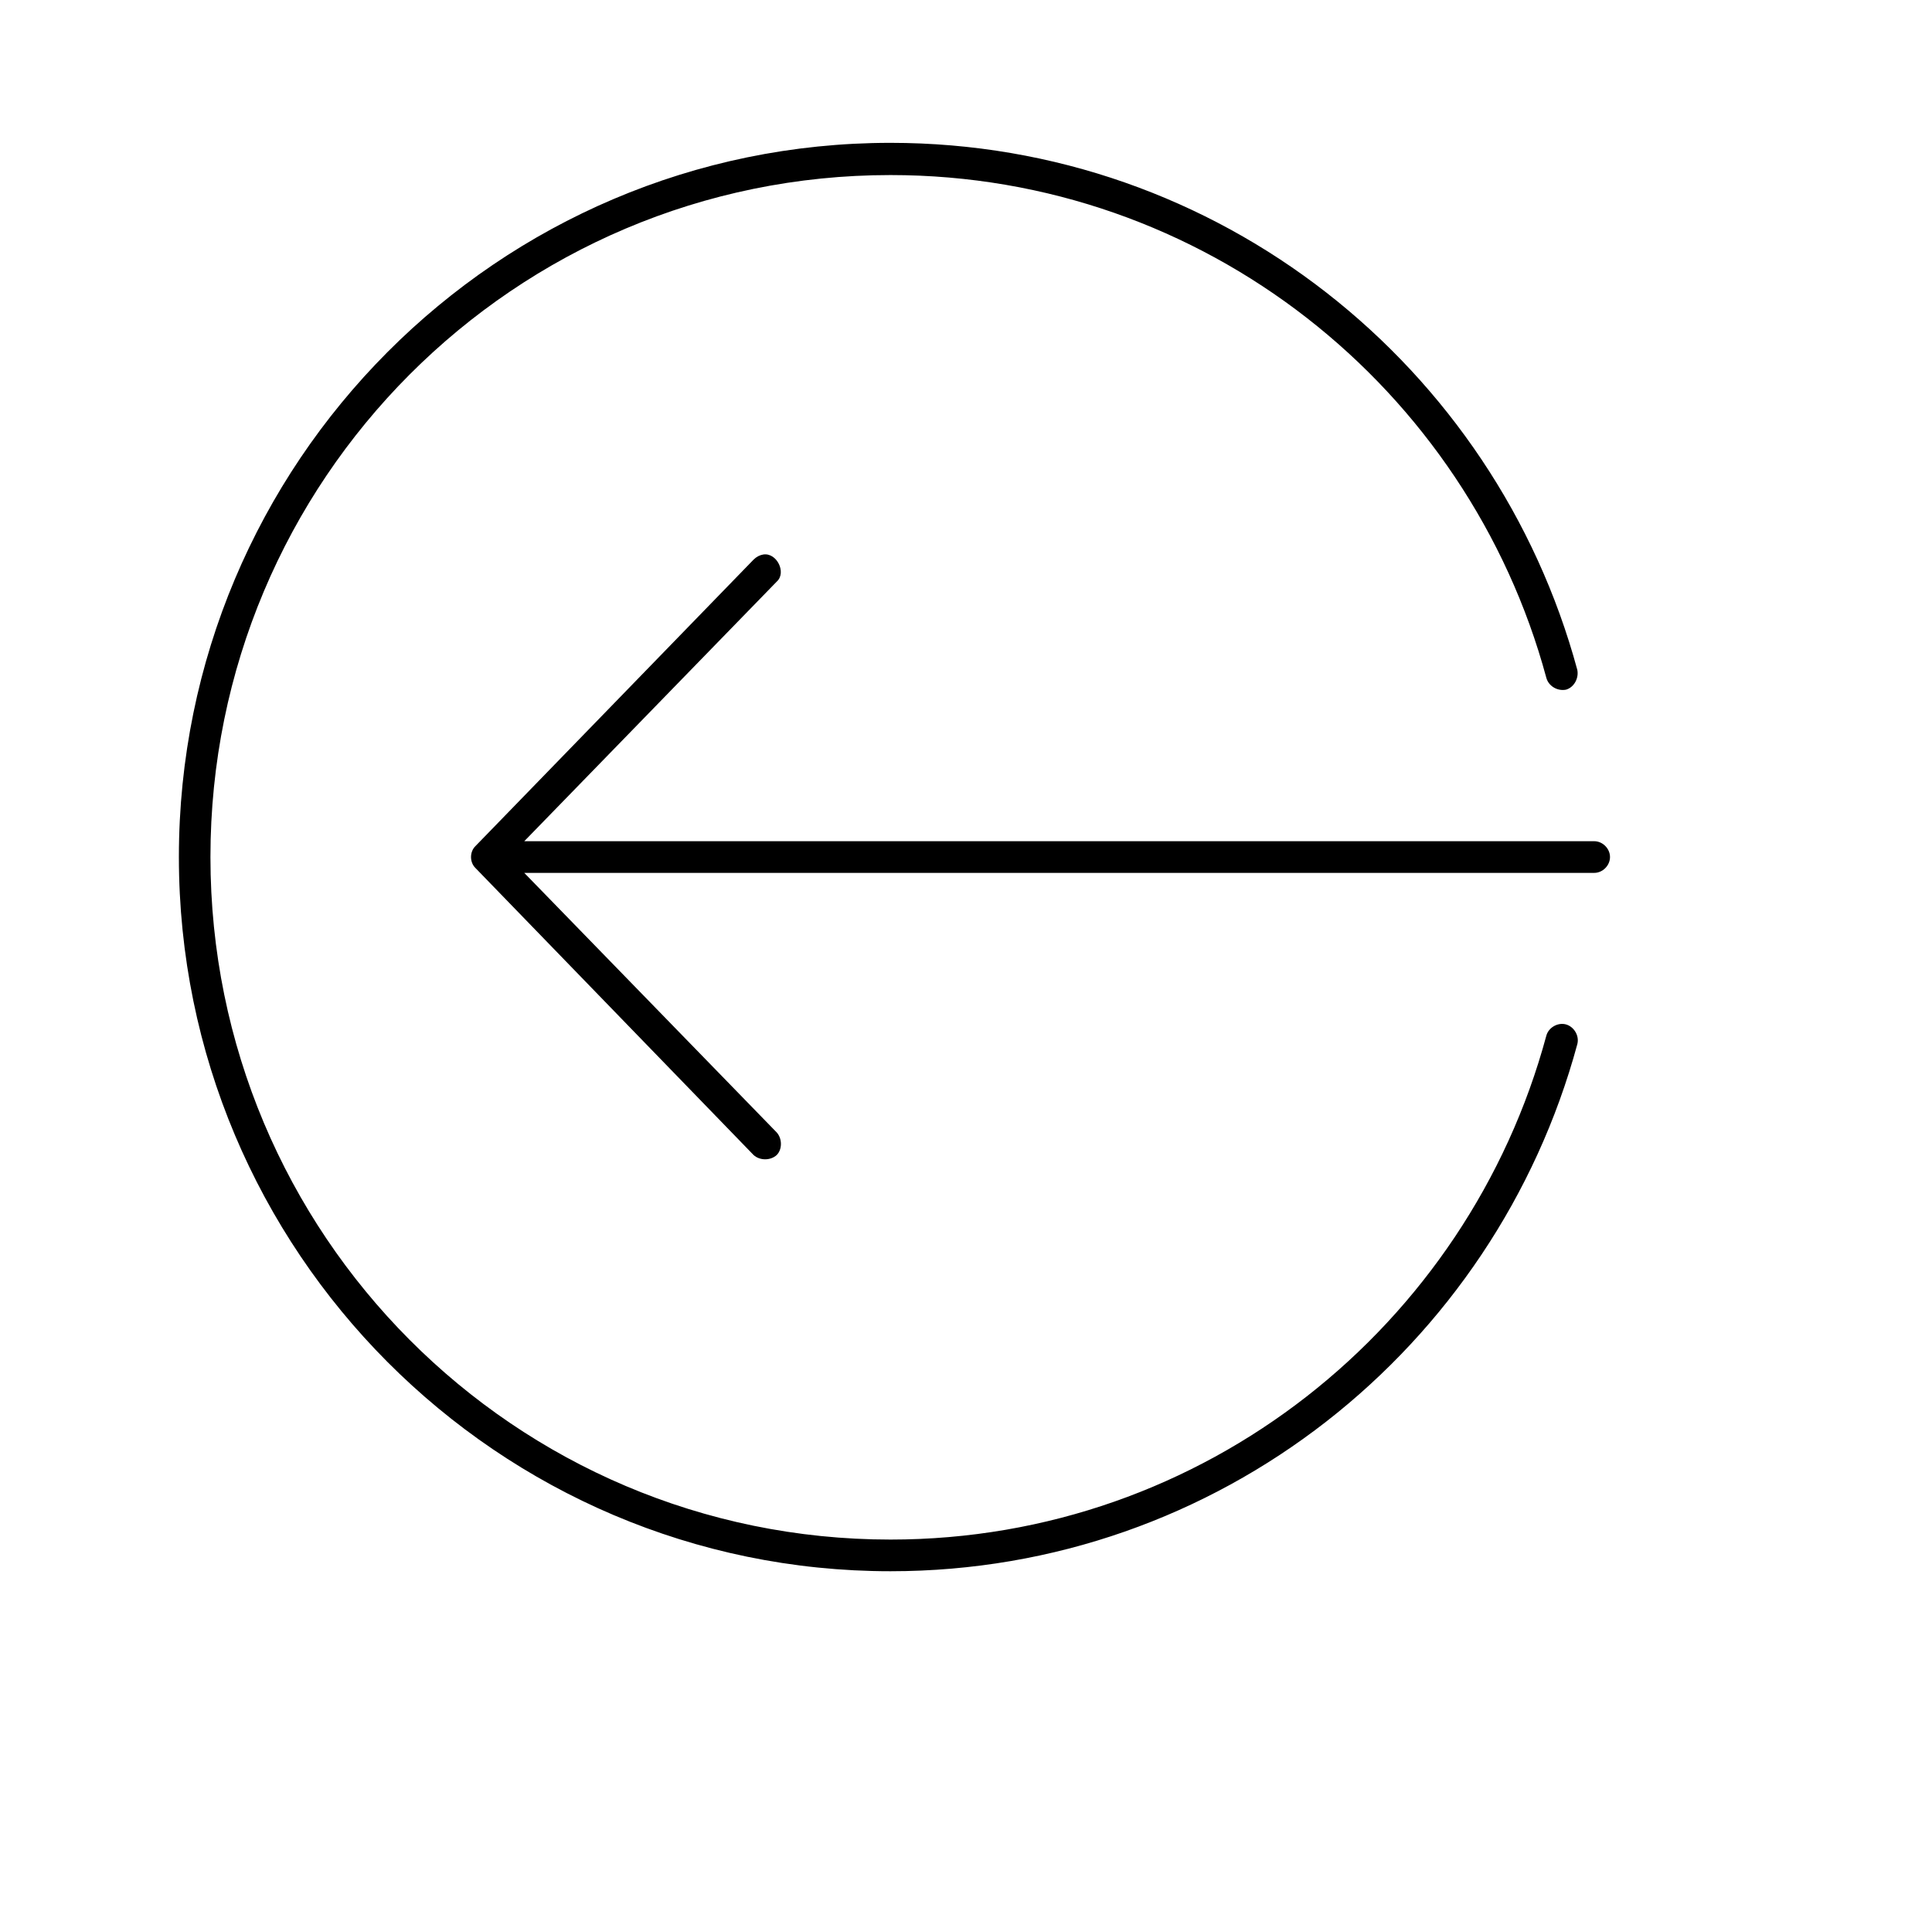 <svg xmlns="http://www.w3.org/2000/svg" xmlns:xlink="http://www.w3.org/1999/xlink" version="1.1" id="Layer_1" x="0px" y="0px" width="71.439px" height="71.309px" viewBox="3.572 -7.131 71.439 96.267" enable-background="new 0 0 71.439 71.309" xml:space="preserve">
<g>
	<path d="M35.522,0C15.919,0,0,15.979,0,35.654s15.919,35.654,35.522,35.654c16.397,0,30.179-11.15,34.285-26.311   c0.113-0.422-0.168-0.875-0.563-0.986c-0.394-0.113-0.871,0.141-0.984,0.564c-3.909,14.48-17.072,25.152-32.738,25.152   c-18.76,0-33.947-15.244-33.947-34.074c0-18.829,15.188-34.045,33.947-34.045c15.666,0,28.829,10.643,32.738,25.096   c0.113,0.424,0.563,0.678,0.984,0.594c0.395-0.113,0.647-0.564,0.563-0.988C65.701,11.151,51.92,0,35.522,0L35.522,0z    M29.166,20.552c-0.169,0.028-0.337,0.113-0.478,0.254L14.794,35.118c-0.281,0.282-0.281,0.79,0,1.073l13.895,14.34   c0.309,0.283,0.844,0.283,1.153,0c0.281-0.281,0.281-0.818,0-1.129L17.241,36.445h53.41c0.422,0,0.788-0.367,0.788-0.791   c0-0.423-0.366-0.79-0.788-0.79h-53.41l12.601-12.958C30.348,21.455,29.842,20.439,29.166,20.552L29.166,20.552z"/>
</g>
</svg>